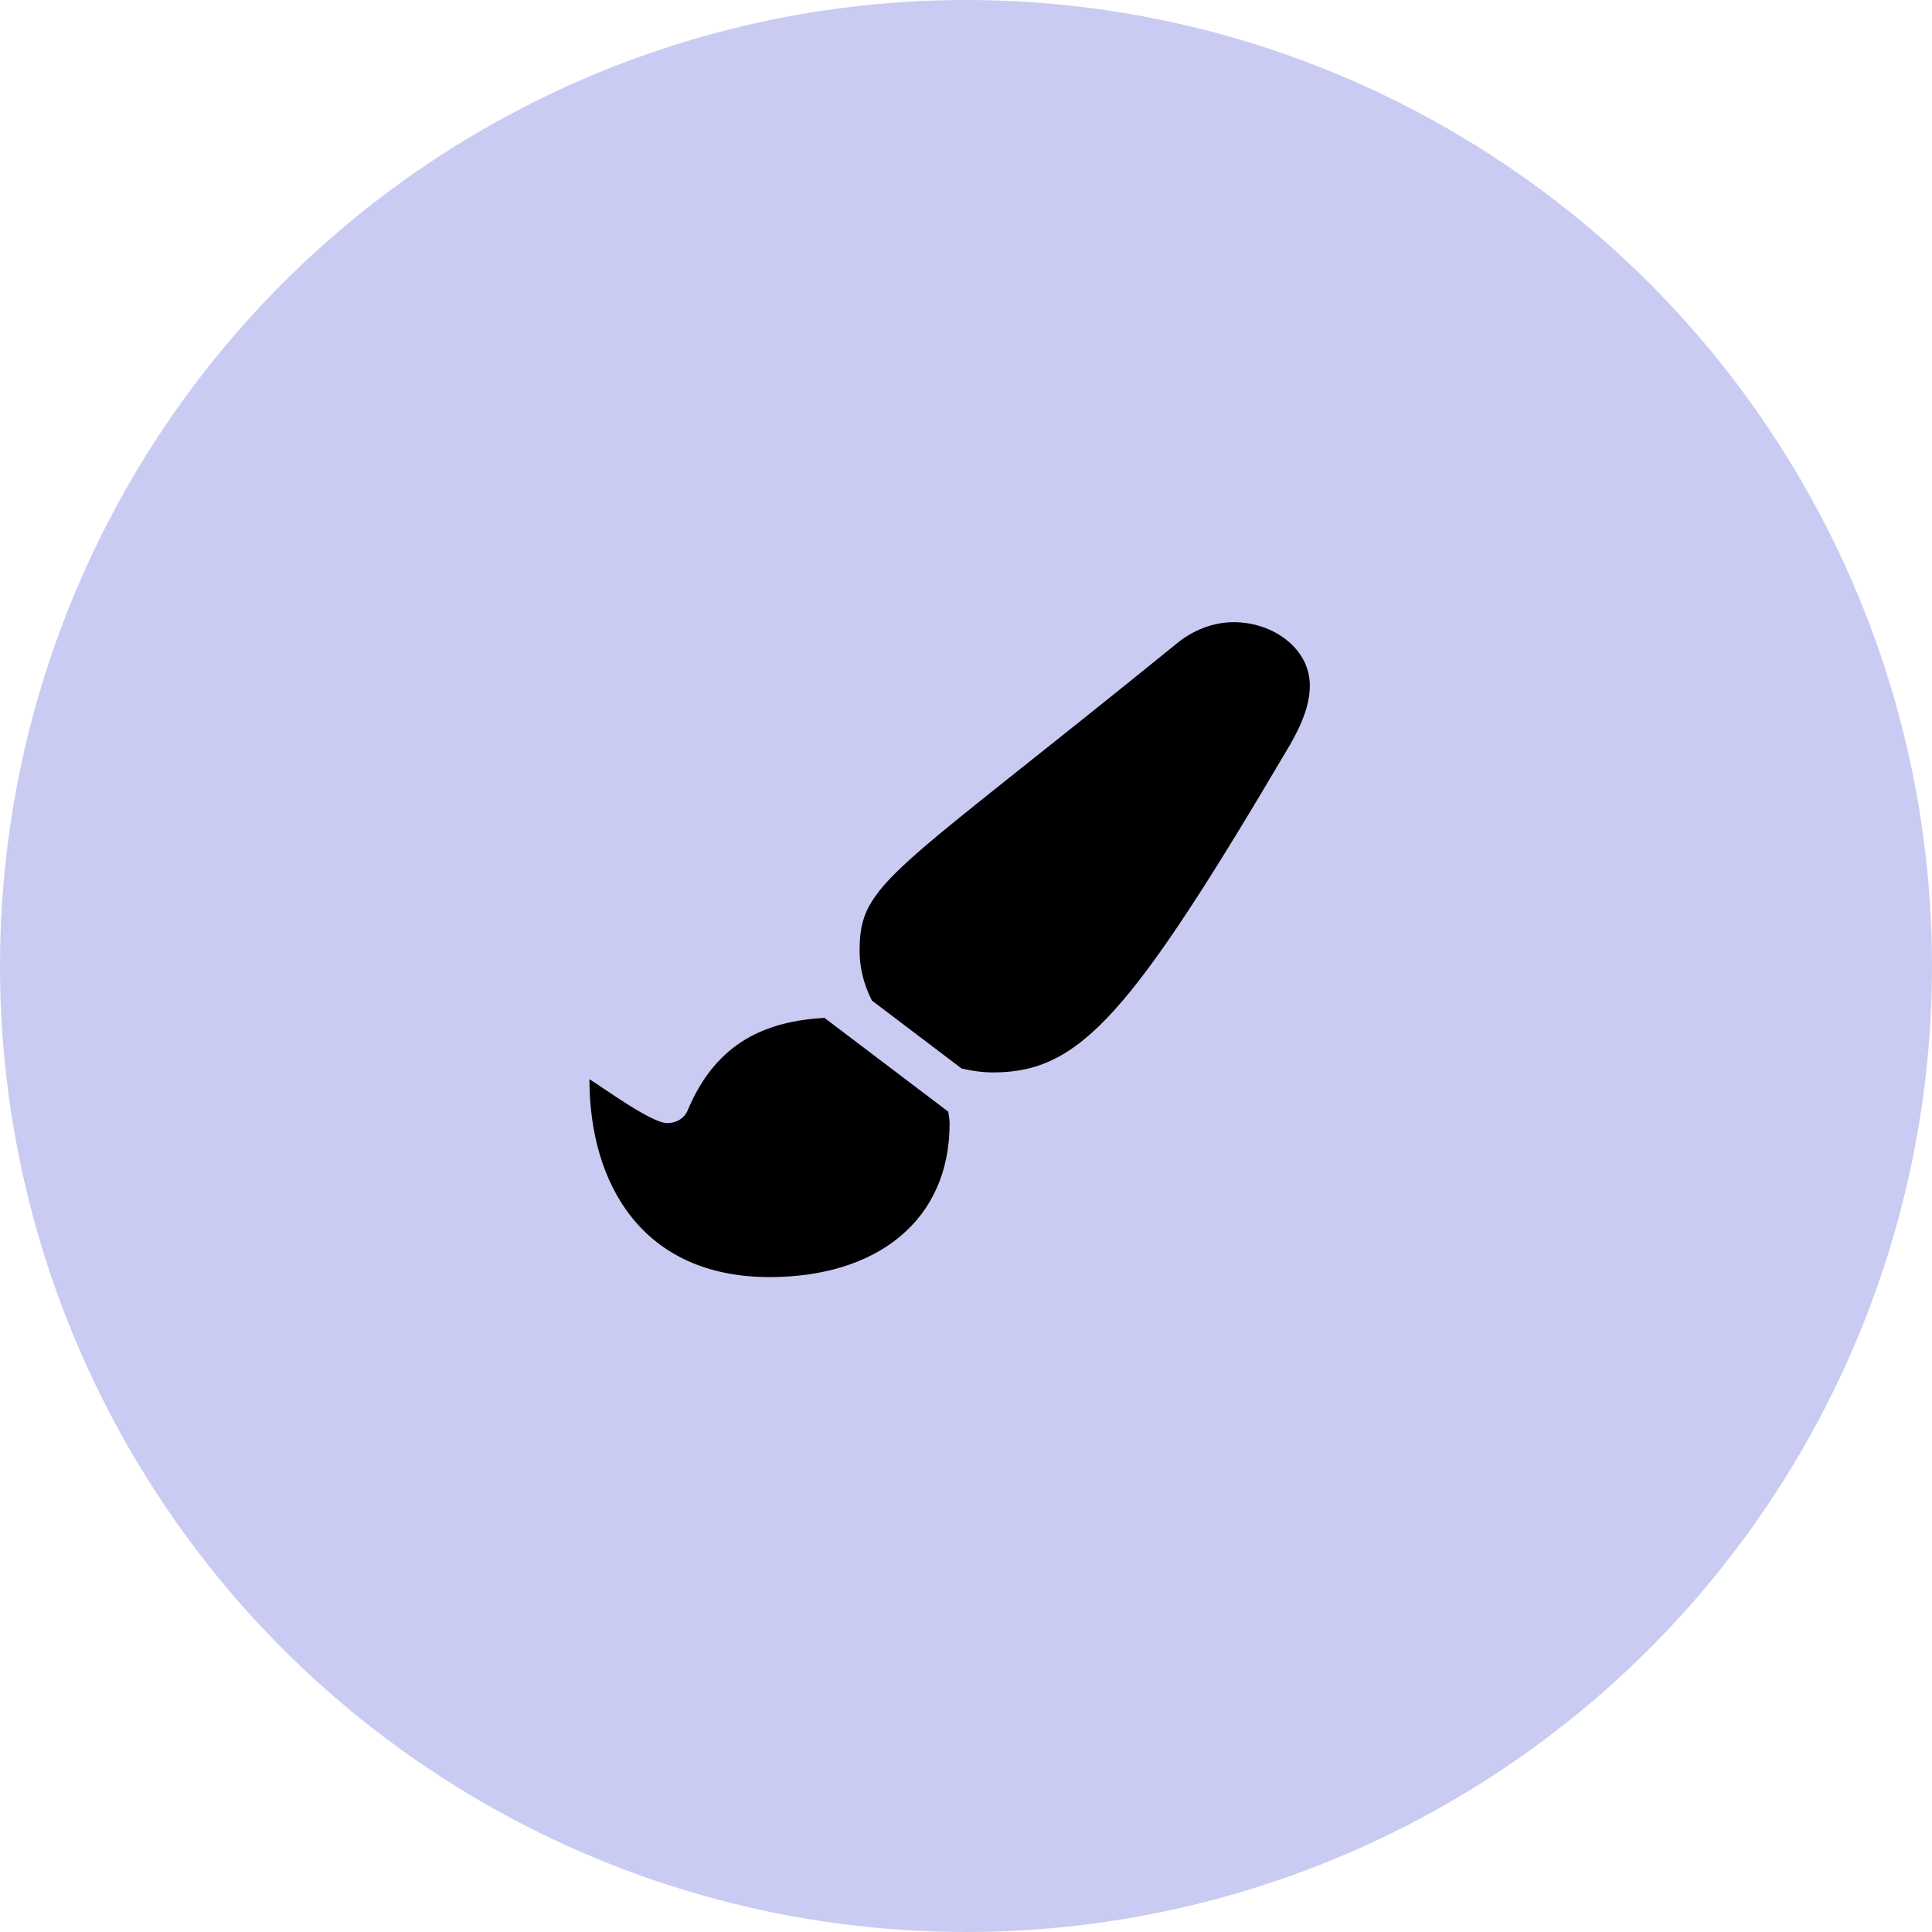 <svg width="118" height="118" viewBox="0 0 118 118" fill="none" xmlns="http://www.w3.org/2000/svg">
<circle cx="59" cy="59" r="59" fill="#C9CBF2"/>
<path d="M50.354 62.167C46.906 62.369 43.777 63.562 42.002 67.816C41.8 68.301 41.314 68.595 40.748 68.595C39.793 68.595 36.841 66.434 36 65.912C36.001 72.345 39.26 78 47.001 78C53.52 78 58 74.581 58 68.61C58 68.367 57.945 68.135 57.917 67.897L50.354 62.167ZM75.35 38C74.047 38 72.826 38.524 71.894 39.285C54.328 53.551 52.501 53.886 52.501 58.085C52.501 59.156 52.78 60.176 53.251 61.109L58.735 65.263C59.355 65.404 59.993 65.5 60.659 65.5C65.997 65.5 69.091 61.948 78.805 45.464C79.44 44.343 80 43.132 80 41.871C80 39.612 77.766 38 75.35 38Z" fill="black"/>
</svg>
